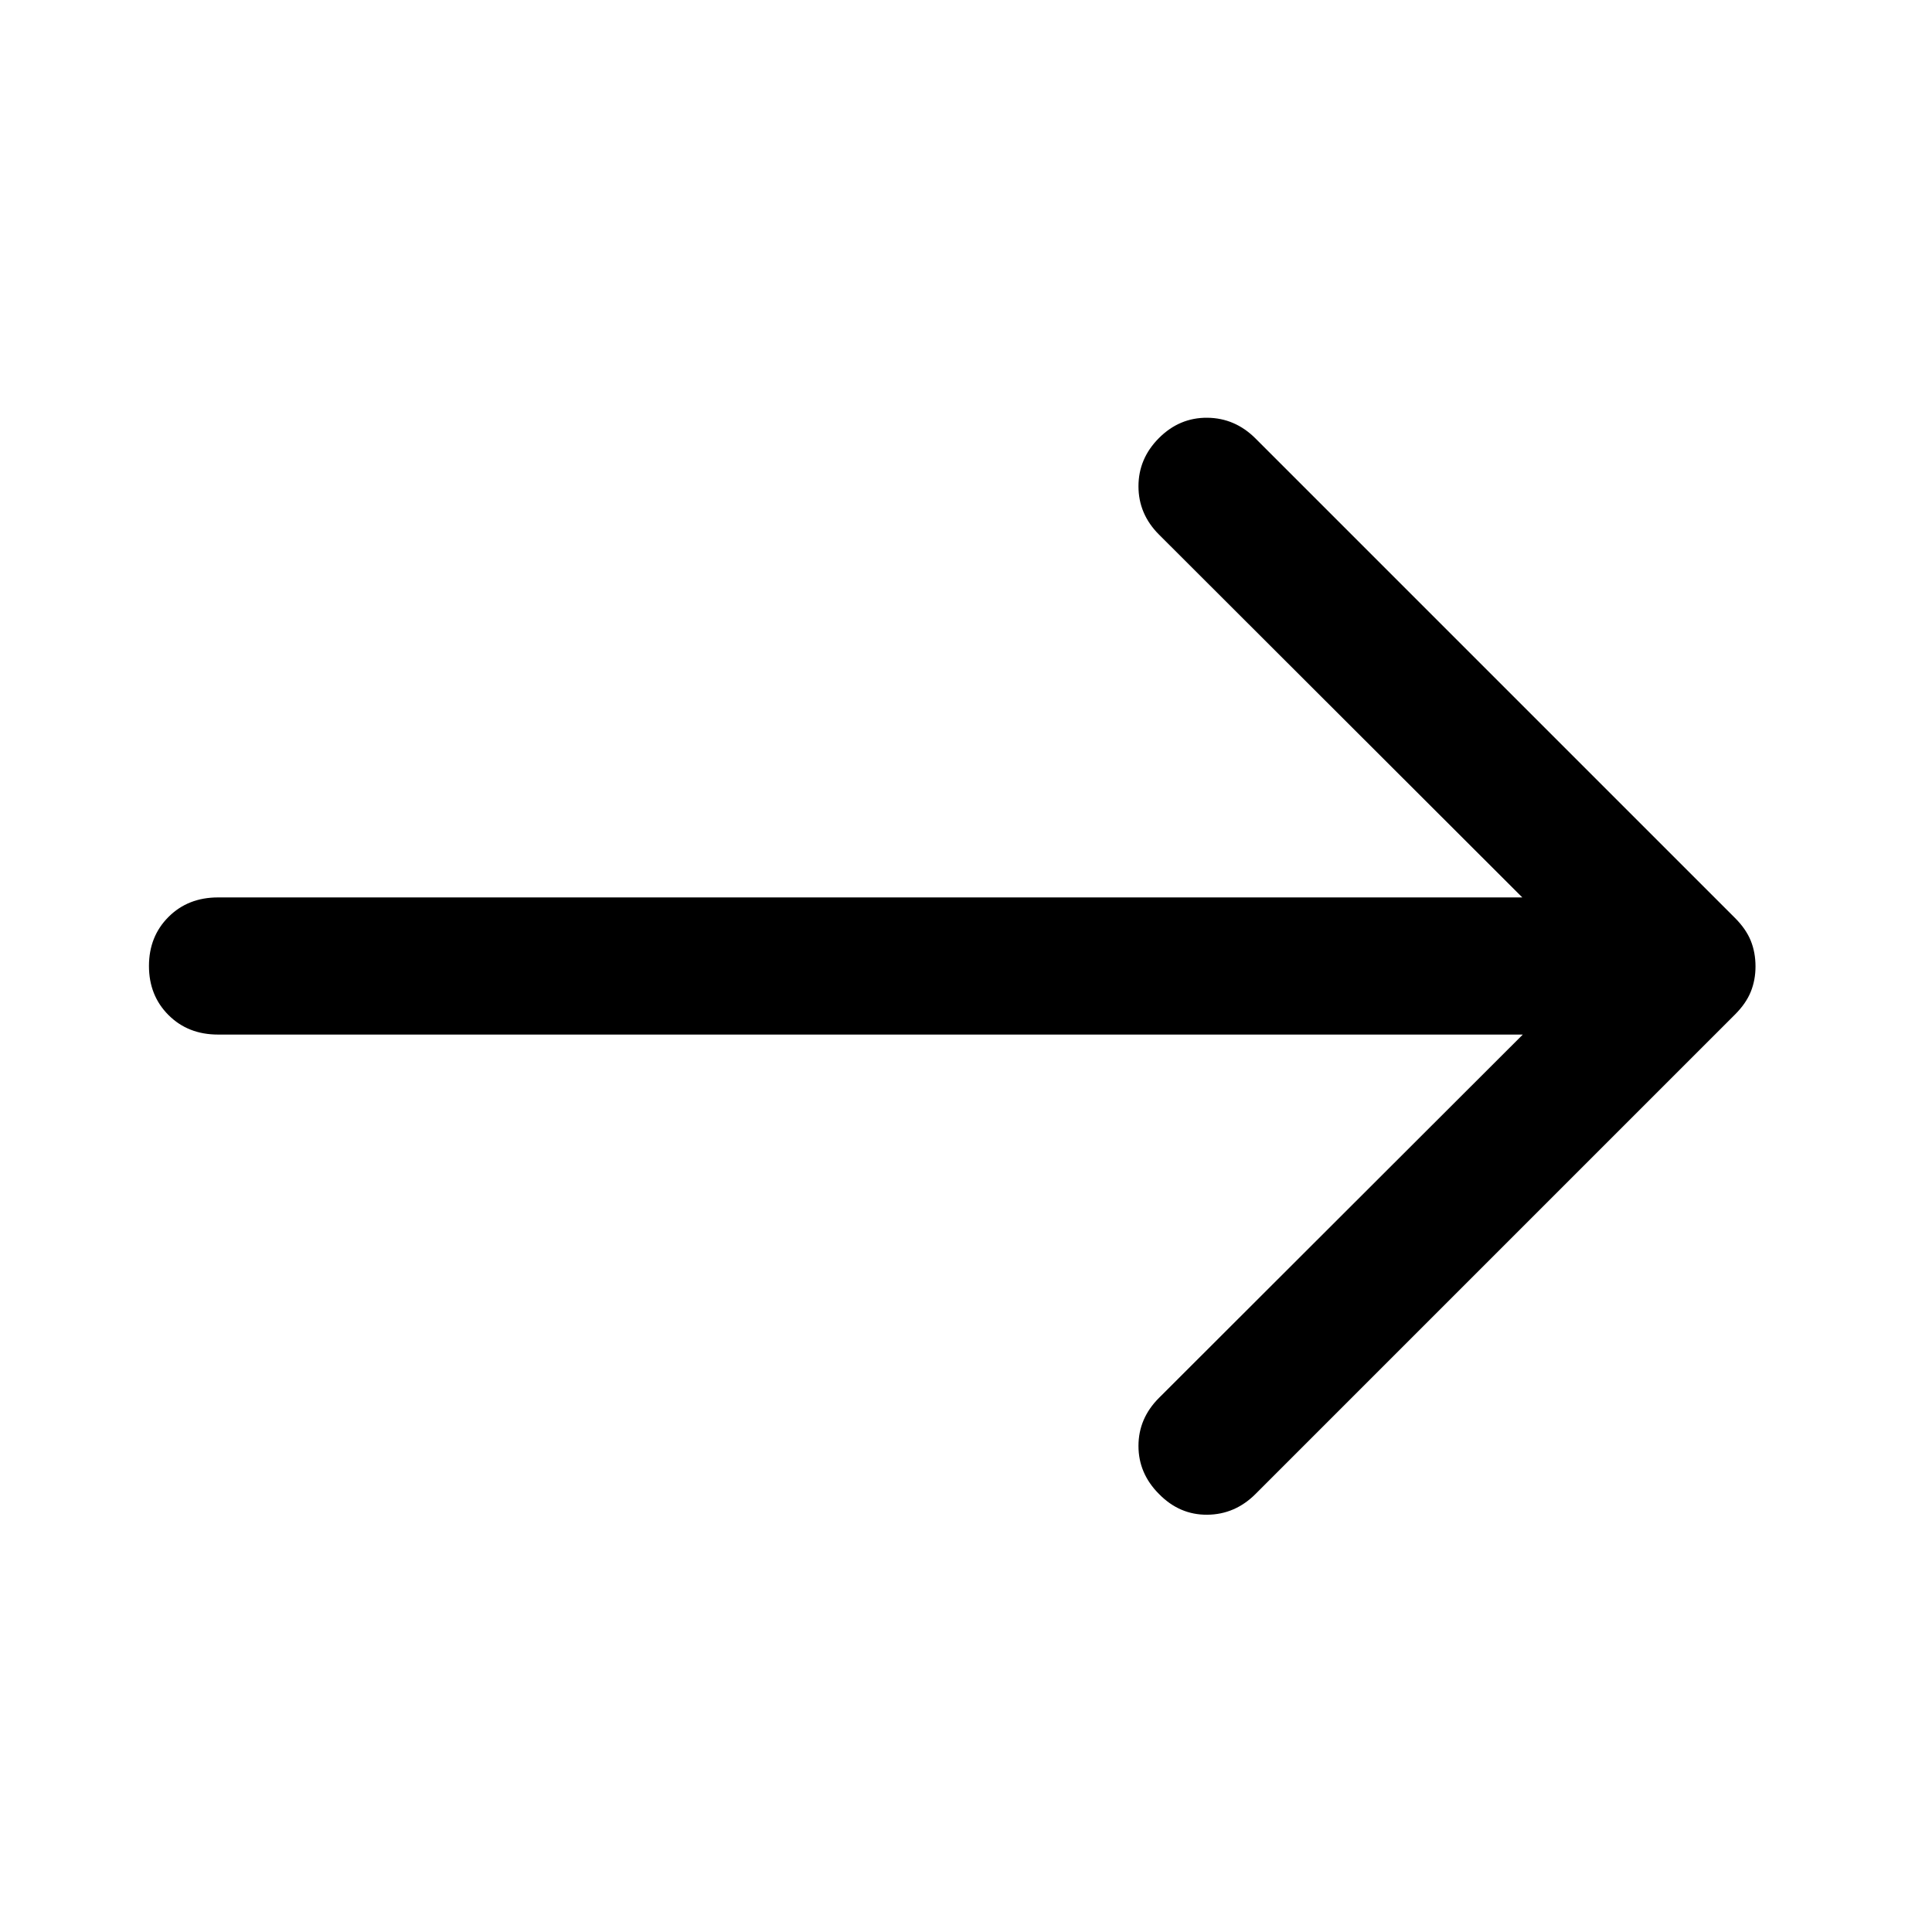 <svg xmlns="http://www.w3.org/2000/svg" width="48" height="48" viewBox="0 -960 960 960"><path d="M756.67-445.93H108.33q-14.92 0-24.61-9.7-9.7-9.7-9.7-24.37 0-14.67 9.7-24.37 9.69-9.7 24.61-9.7h648.1l-180.54-180.3q-10.19-10.2-10.19-23.99t10.19-23.99q10.2-10.19 23.99-10.07 13.79.12 23.99 10.31l238.24 238.24q5.48 5.48 7.84 11.32 2.35 5.83 2.35 12.79 0 6.72-2.35 12.55-2.36 5.84-7.84 11.32L623.87-217.65q-10.2 10.19-23.99 10.31-13.79.12-23.99-10.31-10.19-10.2-10.19-23.87 0-13.68 10.19-23.87l180.78-180.54Z"/></svg>